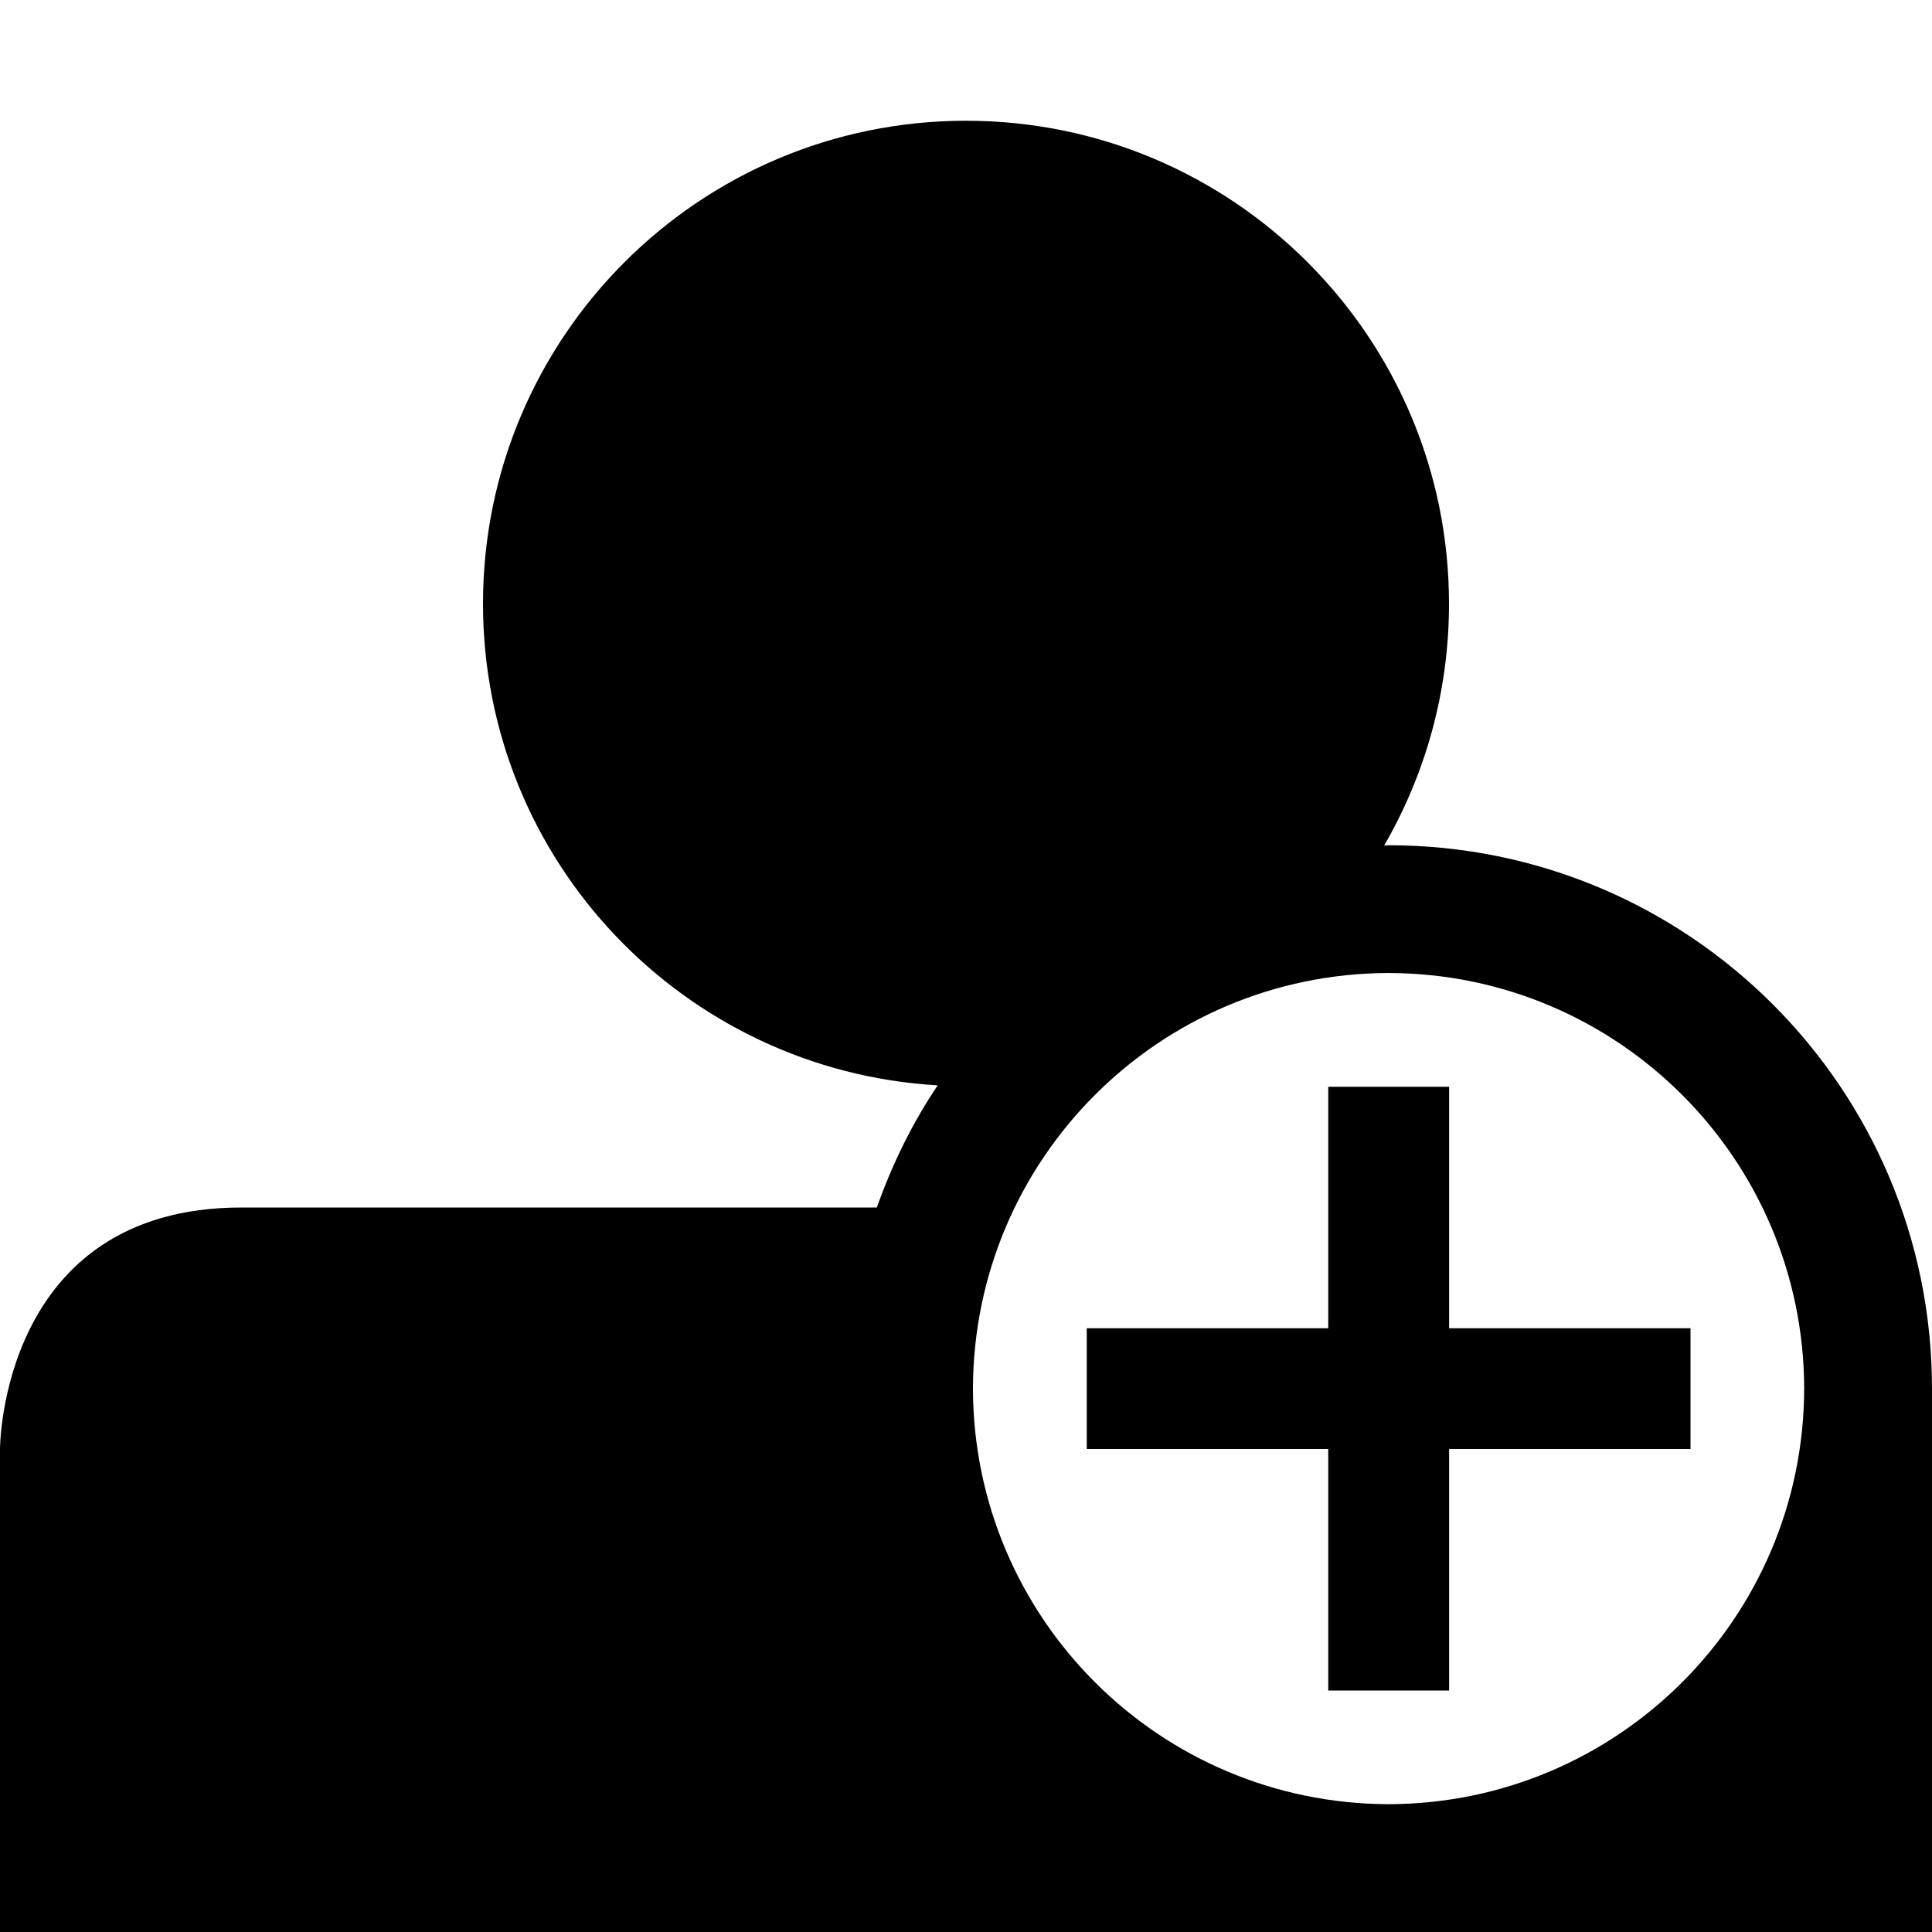 <?xml version="1.0" encoding="UTF-8" standalone="no"?>
<svg
   xmlns:dc="http://purl.org/dc/elements/1.1/"
   xmlns:cc="http://creativecommons.org/ns#"
   xmlns:rdf="http://www.w3.org/1999/02/22-rdf-syntax-ns#"
   xmlns:svg="http://www.w3.org/2000/svg"
   xmlns="http://www.w3.org/2000/svg"
   xmlns:sodipodi="http://sodipodi.sourceforge.net/DTD/sodipodi-0.dtd"
   xmlns:inkscape="http://www.inkscape.org/namespaces/inkscape"
   version="1.1"
   x="0px"
   y="0px"
   width="32px"
   height="32px"
   viewBox="0 0 32 32"
   enable-background="new 0 0 32 32"
   xml:space="preserve"
   id="svg2"
   inkscape:version="0.48.4 r9939"
   sodipodi:docname="user_close_add.svg"><defs
     id="defs3131" /><sodipodi:namedview
     pagecolor="#ffffff"
     bordercolor="#666666"
     borderopacity="1"
     objecttolerance="10"
     gridtolerance="10"
     guidetolerance="10"
     inkscape:pageopacity="0"
     inkscape:pageshadow="2"
     inkscape:window-width="640"
     inkscape:window-height="480"
     id="namedview3129"
     showgrid="false"
     inkscape:zoom="7.375"
     inkscape:cx="16"
     inkscape:cy="16"
     inkscape:window-x="53"
     inkscape:window-y="24"
     inkscape:window-maximized="0"
     inkscape:current-layer="svg2" /><g
     id="background"><rect
       fill="none"
       width="32"
       height="32"
       id="rect3120" /></g><path
     id="polygon3127"
     style=""
     d="m 22,22 -4,0 0,2 4,0 0,4 2.002,0 0,-4 3.998,0 0,-2 -3.998,0 0,-4 L 22,18 z m 10,1 c -0.002,-4.973 -4.029,-9 -9,-9 -0.025,0 -0.049,0.003 -0.074,0.004 C 23.608,12.826 24,11.459 24,10 24,5.582 20.418,2 16,2 11.582,2 8,5.582 8,10 c 0,4.26 3.332,7.732 7.531,7.977 -0.419,0.622 -0.753,1.304 -1.008,2.023 H 4 c -4,0 -4,4 -4,4 v 8 h 32 v -8 c 0,0 0,-0.793 0,-1 z m -2.117,0 C 29.874,26.799 26.799,29.874 23,29.883 19.199,29.874 16.124,26.799 16.115,23 16.124,19.199 19.199,16.124 23,16.116 c 3.799,0.008 6.874,3.083 6.883,6.884 z" /></svg>